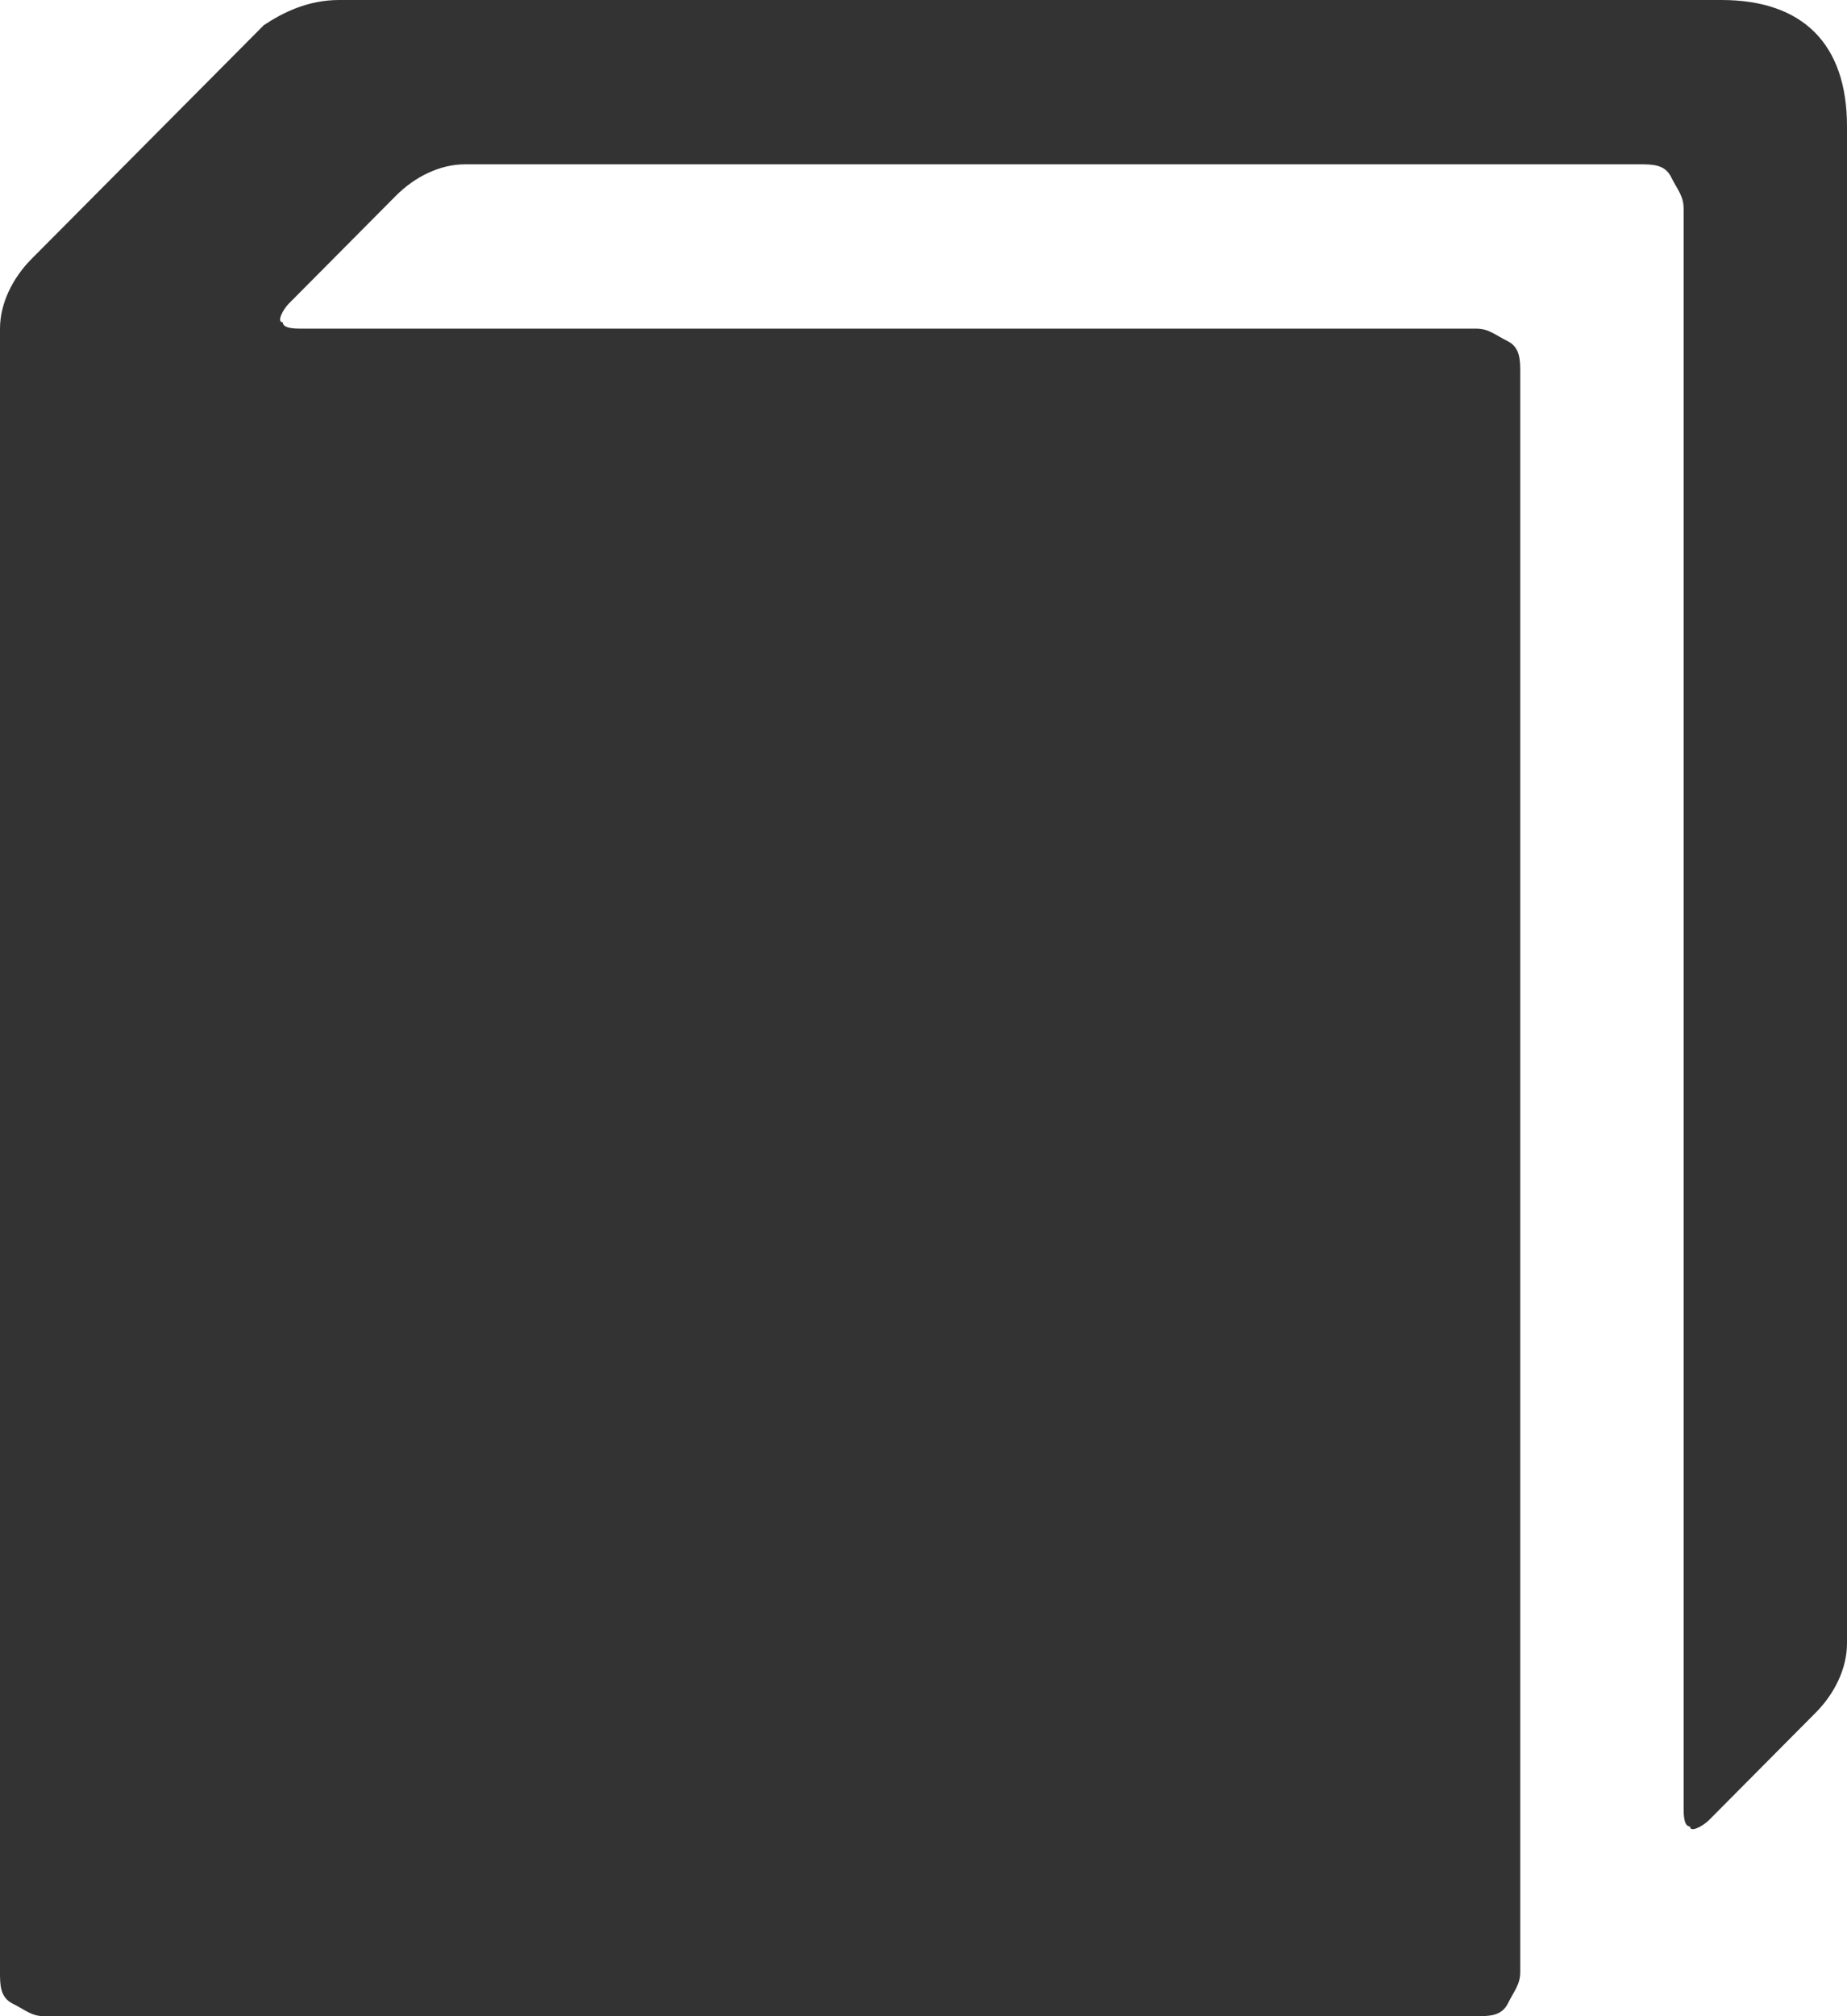 <?xml version="1.0" encoding="UTF-8"?>
<svg width="11px" height="12px" viewBox="0 0 11 12" version="1.1" xmlns="http://www.w3.org/2000/svg" xmlns:xlink="http://www.w3.org/1999/xlink">
    <title>Icon</title>
    <g id="电脑端" stroke="none" stroke-width="1" fill="none" fill-rule="evenodd">
        <g id="总览-点位聚合" transform="translate(-29, -277)" fill="#333333" fill-rule="nonzero">
            <g id="Sidebar" transform="translate(16, 63)">
                <g id="Item" transform="translate(0, 200)">
                    <g id="Content" transform="translate(0, 3)">
                        <g id="Icon" transform="translate(4, 3)">
                            <path d="M11.02,8 L19.252,8 C19.738,8 20,8.263 20,8.752 L20,17.781 C20,17.931 19.925,18.082 19.813,18.194 L19.177,18.834 C19.139,18.871 19.065,18.909 19.065,18.871 C19.027,18.871 19.027,18.796 19.027,18.759 L19.027,9.241 C19.027,9.166 18.99,9.129 18.952,9.053 C18.915,8.978 18.84,8.978 18.765,8.978 L11.769,8.978 C11.619,8.978 11.469,9.053 11.357,9.166 L10.721,9.806 C10.684,9.843 10.646,9.918 10.684,9.918 C10.684,9.956 10.759,9.956 10.796,9.956 L17.793,9.956 C17.867,9.956 17.905,9.994 17.98,10.031 C18.054,10.069 18.054,10.144 18.054,10.219 L18.054,19.737 C18.054,19.812 18.017,19.85 17.98,19.925 C17.942,20 17.867,20 17.793,20 L9.262,20 C9.187,20 9.15,19.962 9.075,19.925 C9,19.887 9,19.812 9,19.737 L9,9.956 C9,9.806 9.075,9.655 9.187,9.542 L10.571,8.15 C10.684,8.075 10.833,8 11.02,8 Z"></path>
                        </g>
                    </g>
                </g>
            </g>
        </g>
    </g>
</svg>